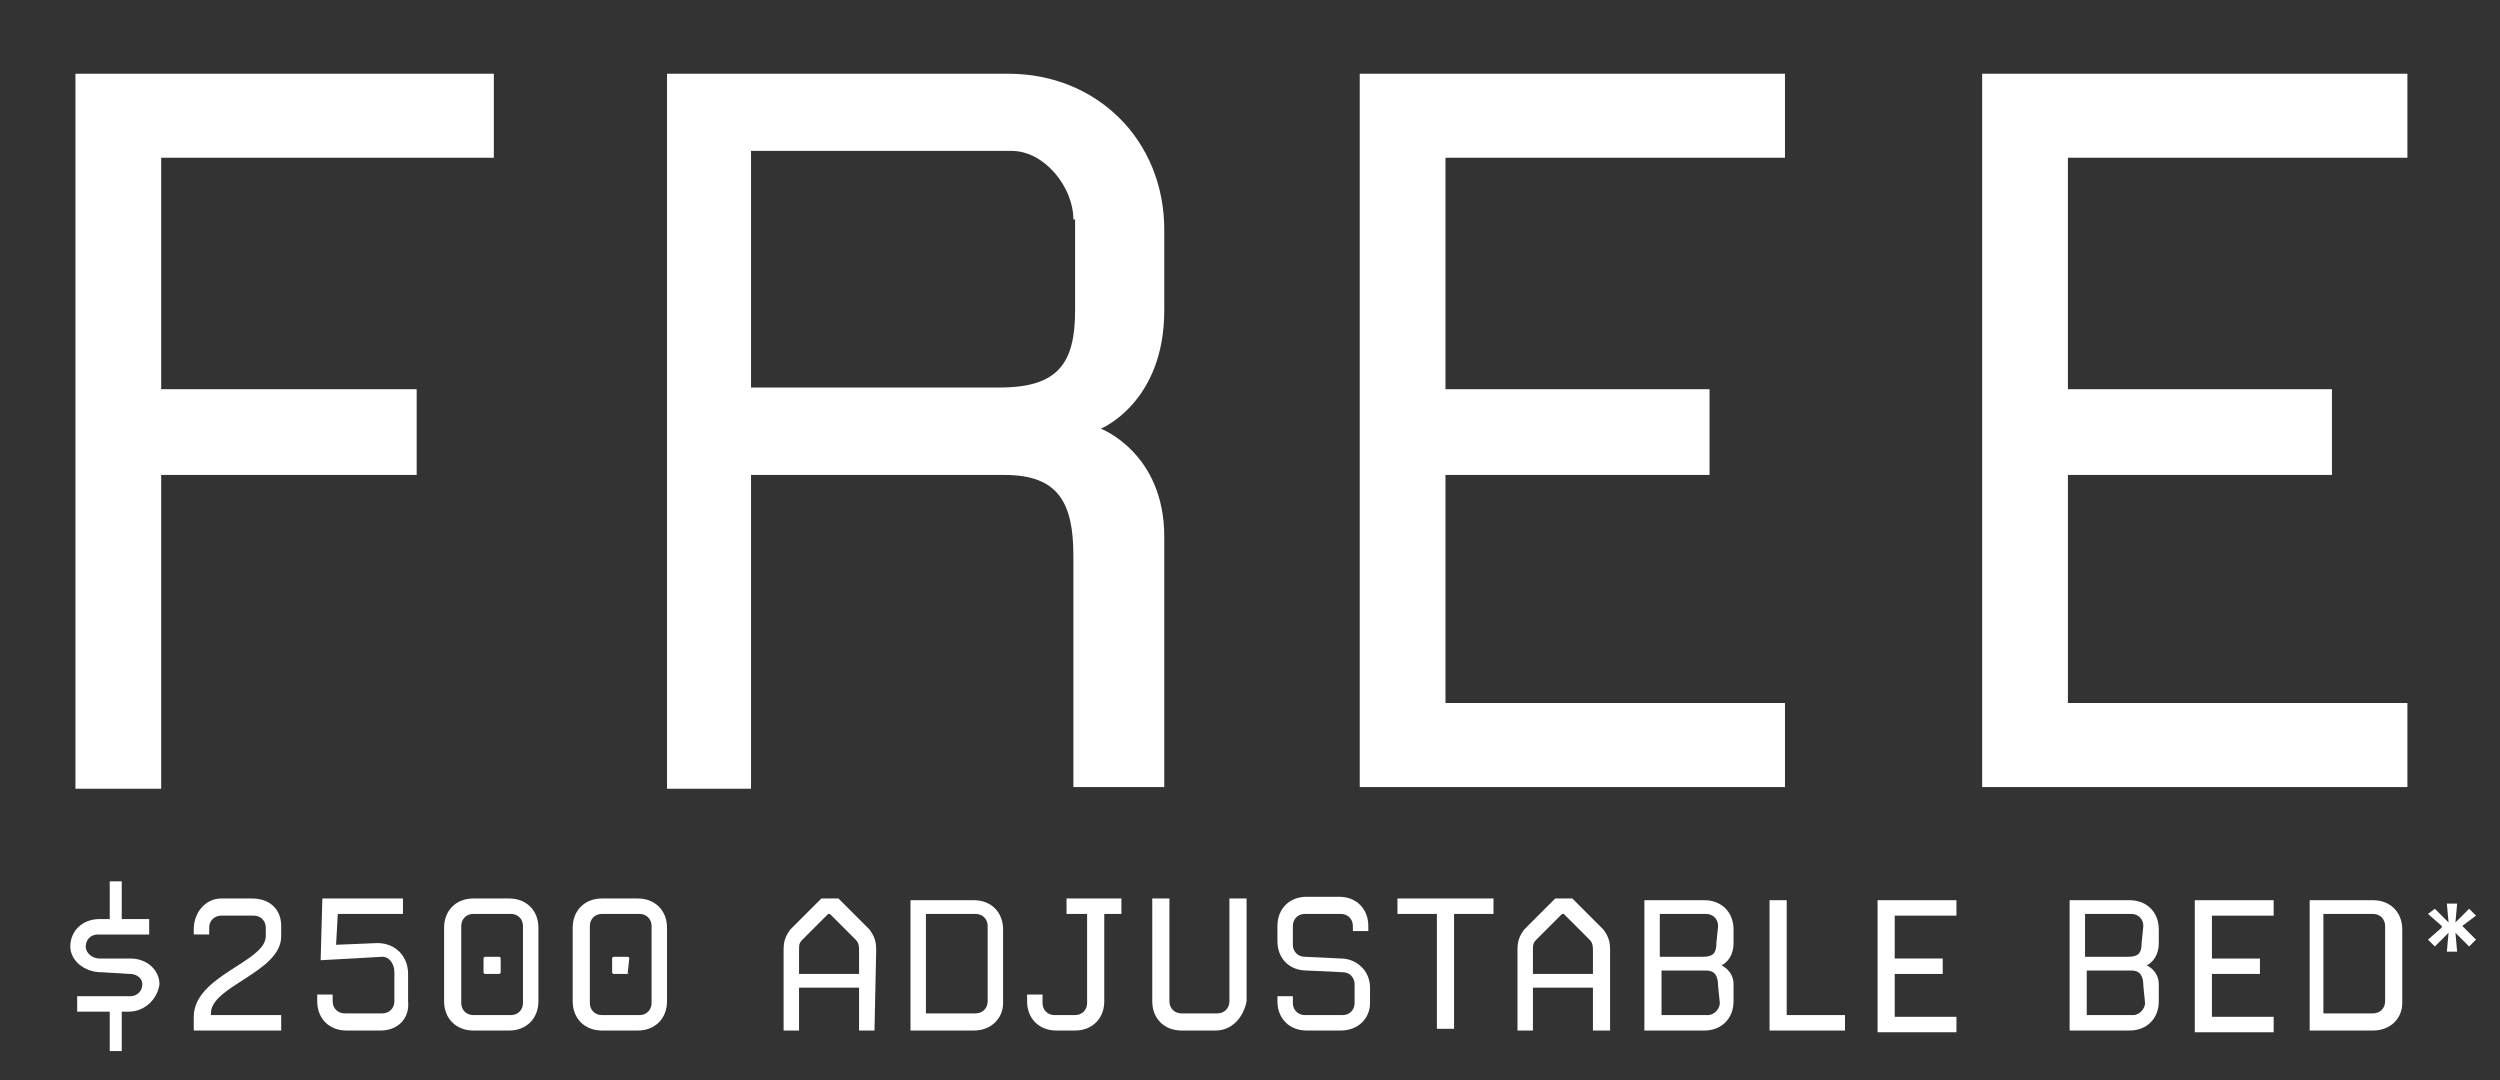 <?xml version="1.0" encoding="utf-8"?>
<!-- Generator: Adobe Illustrator 22.0.1, SVG Export Plug-In . SVG Version: 6.00 Build 0)  -->
<svg version="1.1" id="Layer_1" xmlns="http://www.w3.org/2000/svg" xmlns:xlink="http://www.w3.org/1999/xlink" x="0px" y="0px"
	 viewBox="0 0 145.8 63" style="enable-background:new 0 0 145.8 63;" xml:space="preserve">
<rect x="0" y="0" width="145.8" height="63" fill="#333333" stroke="none"/>
<style type="text/css">
	.st0{fill:#FFFFFF;}
</style>
<g>
	<path class="st0" d="M9.4,9.2v13.5h14.9v5H9.4V46h-5V4.3h24.4v4.9C28.8,9.2,9.4,9.2,9.4,9.2z"/>
	<path class="st0" d="M62.6,45.9V32.4c0-3.1-0.9-4.7-4-4.7H43.8V46h-4.9V4.3h19.9c5.2,0,9.1,3.9,9.1,9.1v4.7c0,5.4-3.7,6.9-3.7,6.9
		s3.7,1.4,3.7,6.3v14.6H62.6z M62.6,12.8c0-1.9-1.7-4-3.6-4H43.8v13.8h14.5c3.4,0,4.4-1.4,4.4-4.5v-5.3H62.6z"/>
	<path class="st0" d="M79.3,45.9V4.3h24.8v4.9H84.3v13.5h15.4v5H84.3V41h19.8v4.9H79.3z"/>
	<path class="st0" d="M115.6,45.9V4.3h24.8v4.9h-19.8v13.5H136v5h-15.4V41h19.8v4.9H115.6z"/>
</g>
<g>
	<path class="st0" d="M7.5,59H7.1v2.3H6.4V59H4.5v-0.9h3.1c0.4,0,0.7-0.3,0.7-0.7s-0.4-0.6-0.7-0.6l-1.7-0.1c-1,0-1.8-0.7-1.8-1.5
		c0-0.9,0.7-1.6,1.7-1.6h0.6v-2.2h0.7v2.2h1.6v0.9h-3c-0.4,0-0.7,0.3-0.7,0.7s0.4,0.7,0.8,0.7h1.8c1,0,1.7,0.7,1.7,1.5
		C9.2,58.2,8.5,59,7.5,59z"/>
	<path class="st0" d="M11.3,60.1v-0.8c0-2.4,4.2-3.2,4.2-4.7v-0.5c0-0.4-0.3-0.7-0.7-0.7h-1.9c-0.4,0-0.7,0.3-0.7,0.7v0.4h-0.9v-0.3
		c0-1,0.7-1.8,1.6-1.8h1.8c1,0,1.7,0.6,1.7,1.6v0.6c0,2.1-4.1,2.9-4.1,4.5v0.1h4.1v0.9H11.3z"/>
	<path class="st0" d="M22.2,60.1h-2c-1,0-1.7-0.7-1.7-1.7V58h0.9v0.4c0,0.4,0.3,0.7,0.7,0.7h2.2c0.4,0,0.7-0.3,0.7-0.7v-1.7
		c0-0.5-0.3-0.9-0.7-0.9L18.7,56l0.1-3.6h4.7v0.9h-3.8l-0.1,1.8L22,55c1.1,0,1.8,0.8,1.8,1.8v1.6C23.9,59.4,23.2,60.1,22.2,60.1z"/>
	<path class="st0" d="M29.7,60.1h-2.1c-1,0-1.7-0.7-1.7-1.7v-4.3c0-1,0.7-1.7,1.7-1.7h2.1c1,0,1.7,0.7,1.7,1.7v4.3
		C31.4,59.4,30.7,60.1,29.7,60.1z M30.5,54c0-0.4-0.3-0.7-0.7-0.7h-2.2c-0.4,0-0.7,0.3-0.7,0.7v4.5c0,0.4,0.3,0.7,0.7,0.7h2.2
		c0.4,0,0.7-0.3,0.7-0.7V54z M29.1,56.8h-0.8c-0.1,0-0.1-0.1-0.1-0.1v-0.8c0-0.1,0.1-0.1,0.1-0.1h0.8c0.1,0,0.1,0.1,0.1,0.1v0.8
		C29.2,56.7,29.2,56.8,29.1,56.8z"/>
	<path class="st0" d="M37.2,60.1h-2.1c-1,0-1.7-0.7-1.7-1.7v-4.3c0-1,0.7-1.7,1.7-1.7h2.1c1,0,1.7,0.7,1.7,1.7v4.3
		C38.9,59.4,38.2,60.1,37.2,60.1z M38,54c0-0.4-0.3-0.7-0.7-0.7h-2.2c-0.4,0-0.7,0.3-0.7,0.7v4.5c0,0.4,0.3,0.7,0.7,0.7h2.2
		c0.4,0,0.7-0.3,0.7-0.7V54z M36.6,56.8h-0.8c-0.1,0-0.1-0.1-0.1-0.1v-0.8c0-0.1,0.1-0.1,0.1-0.1h0.8c0.1,0,0.1,0.1,0.1,0.1
		L36.6,56.8C36.7,56.7,36.7,56.8,36.6,56.8z"/>
	<path class="st0" d="M51,60.1h-0.9v-2.5h-3.5v2.5h-0.9v-4.7c0-0.5,0.1-0.8,0.4-1.2l1.8-1.8h1l1.8,1.8c0.3,0.4,0.4,0.7,0.4,1.2
		L51,60.1L51,60.1z M49.9,54.8l-1.5-1.5h-0.1l-1.5,1.5c-0.2,0.2-0.2,0.3-0.2,0.7v1.3h3.5v-1.3C50.1,55.2,50.1,55,49.9,54.8z"/>
	<path class="st0" d="M56.8,60.1h-3.7v-7.6h3.7c1,0,1.7,0.7,1.7,1.7v4.3C58.5,59.4,57.8,60.1,56.8,60.1z M57.6,54
		c0-0.4-0.3-0.7-0.7-0.7H54v5.8h2.9c0.4,0,0.7-0.3,0.7-0.7C57.6,58.4,57.6,54,57.6,54z"/>
	<path class="st0" d="M64.4,53.3v5.1c0,1-0.7,1.7-1.7,1.7h-1.1c-1,0-1.7-0.7-1.7-1.7V58h0.9v0.5c0,0.4,0.3,0.7,0.7,0.7h1.2
		c0.4,0,0.7-0.3,0.7-0.7v-5.2h-1.2v-0.9h3.2v0.9H64.4z"/>
	<path class="st0" d="M70.9,60.1h-2c-1,0-1.7-0.7-1.7-1.7v-6h1v6c0,0.4,0.3,0.7,0.7,0.7H71c0.4,0,0.7-0.3,0.7-0.7v-6h1v6
		C72.5,59.4,71.8,60.1,70.9,60.1z"/>
	<path class="st0" d="M78.2,60.1h-2c-1,0-1.7-0.7-1.7-1.7v-0.3h0.9v0.4c0,0.4,0.3,0.7,0.7,0.7h2.2c0.4,0,0.7-0.3,0.7-0.7v-1.1
		c0-0.4-0.3-0.7-0.7-0.7l-2.1-0.1c-1,0-1.7-0.7-1.7-1.7V54c0-1,0.7-1.7,1.7-1.7h1.9c1,0,1.7,0.7,1.7,1.7v0.3h-0.9V54
		c0-0.4-0.3-0.7-0.7-0.7h-2.1c-0.4,0-0.7,0.3-0.7,0.7v1.1c0,0.4,0.3,0.7,0.7,0.7l2.1,0.1c0.9,0,1.7,0.7,1.7,1.7v0.9
		C79.9,59.4,79.2,60.1,78.2,60.1z"/>
	<path class="st0" d="M84.8,53.3V60h-1v-6.7h-2.3v-0.9h5.6v0.9H84.8z"/>
	<path class="st0" d="M93.8,60.1h-0.9v-2.5h-3.5v2.5h-0.9v-4.7c0-0.5,0.1-0.8,0.4-1.2l1.8-1.8h1l1.8,1.8c0.3,0.4,0.4,0.7,0.4,1.2
		v4.7H93.8z M92.7,54.8l-1.5-1.5h-0.1l-1.5,1.5c-0.2,0.2-0.2,0.3-0.2,0.7v1.3h3.5v-1.3C92.9,55.2,92.9,55,92.7,54.8z"/>
	<path class="st0" d="M99.4,60.1h-3.5v-7.6h3.5c1,0,1.7,0.7,1.7,1.7V55c0,1-0.7,1.3-0.7,1.3s0.7,0.3,0.7,1.1v1
		C101.1,59.4,100.4,60.1,99.4,60.1z M100.2,54c0-0.4-0.3-0.7-0.7-0.7h-2.7v2.5h2.5c0.6,0,0.8-0.2,0.8-0.8L100.2,54L100.2,54z
		 M100.2,57.5c0-0.6-0.2-0.9-0.7-0.9h-2.6v2.6h2.7c0.4,0,0.7-0.4,0.7-0.7L100.2,57.5L100.2,57.5z"/>
	<path class="st0" d="M103.2,60.1v-7.6h1v6.7h3.4v0.9C107.6,60.1,103.2,60.1,103.2,60.1z"/>
	<path class="st0" d="M109.5,60.1v-7.6h4.6v0.9h-3.6v2.5h2.8v0.9h-2.8v2.5h3.6v0.9h-4.6V60.1z"/>
	<path class="st0" d="M124.2,60.1h-3.5v-7.6h3.5c1,0,1.7,0.7,1.7,1.7V55c0,1-0.7,1.3-0.7,1.3s0.7,0.3,0.7,1.1v1
		C125.9,59.4,125.2,60.1,124.2,60.1z M125,54c0-0.4-0.3-0.7-0.7-0.7h-2.7v2.5h2.5c0.6,0,0.8-0.2,0.8-0.8L125,54L125,54z M125,57.5
		c0-0.6-0.2-0.9-0.7-0.9h-2.6v2.6h2.7c0.4,0,0.7-0.4,0.7-0.7L125,57.5L125,57.5z"/>
	<path class="st0" d="M128,60.1v-7.6h4.6v0.9H129v2.5h2.8v0.9H129v2.5h3.6v0.9H128V60.1z"/>
	<path class="st0" d="M138.4,60.1h-3.7v-7.6h3.7c1,0,1.7,0.7,1.7,1.7v4.3C140.1,59.4,139.4,60.1,138.4,60.1z M139.1,54
		c0-0.4-0.3-0.7-0.7-0.7h-2.9v5.8h2.9c0.4,0,0.7-0.3,0.7-0.7V54z"/>
</g>
<g>
	<path class="st0" d="M143.6,54L143.6,54l0.8,0.8l-0.4,0.4l-0.8-0.8l0,0l0.1,1.1h-0.6l0.1-1.1l0,0l-0.8,0.8l-0.4-0.4l0.8-0.7V54
		l-0.8-0.7L142,53l0.8,0.8l0,0l-0.1-1.1h0.6l-0.1,1.1l0,0l0.8-0.8l0.4,0.4L143.6,54z"/>
</g>
</svg>
